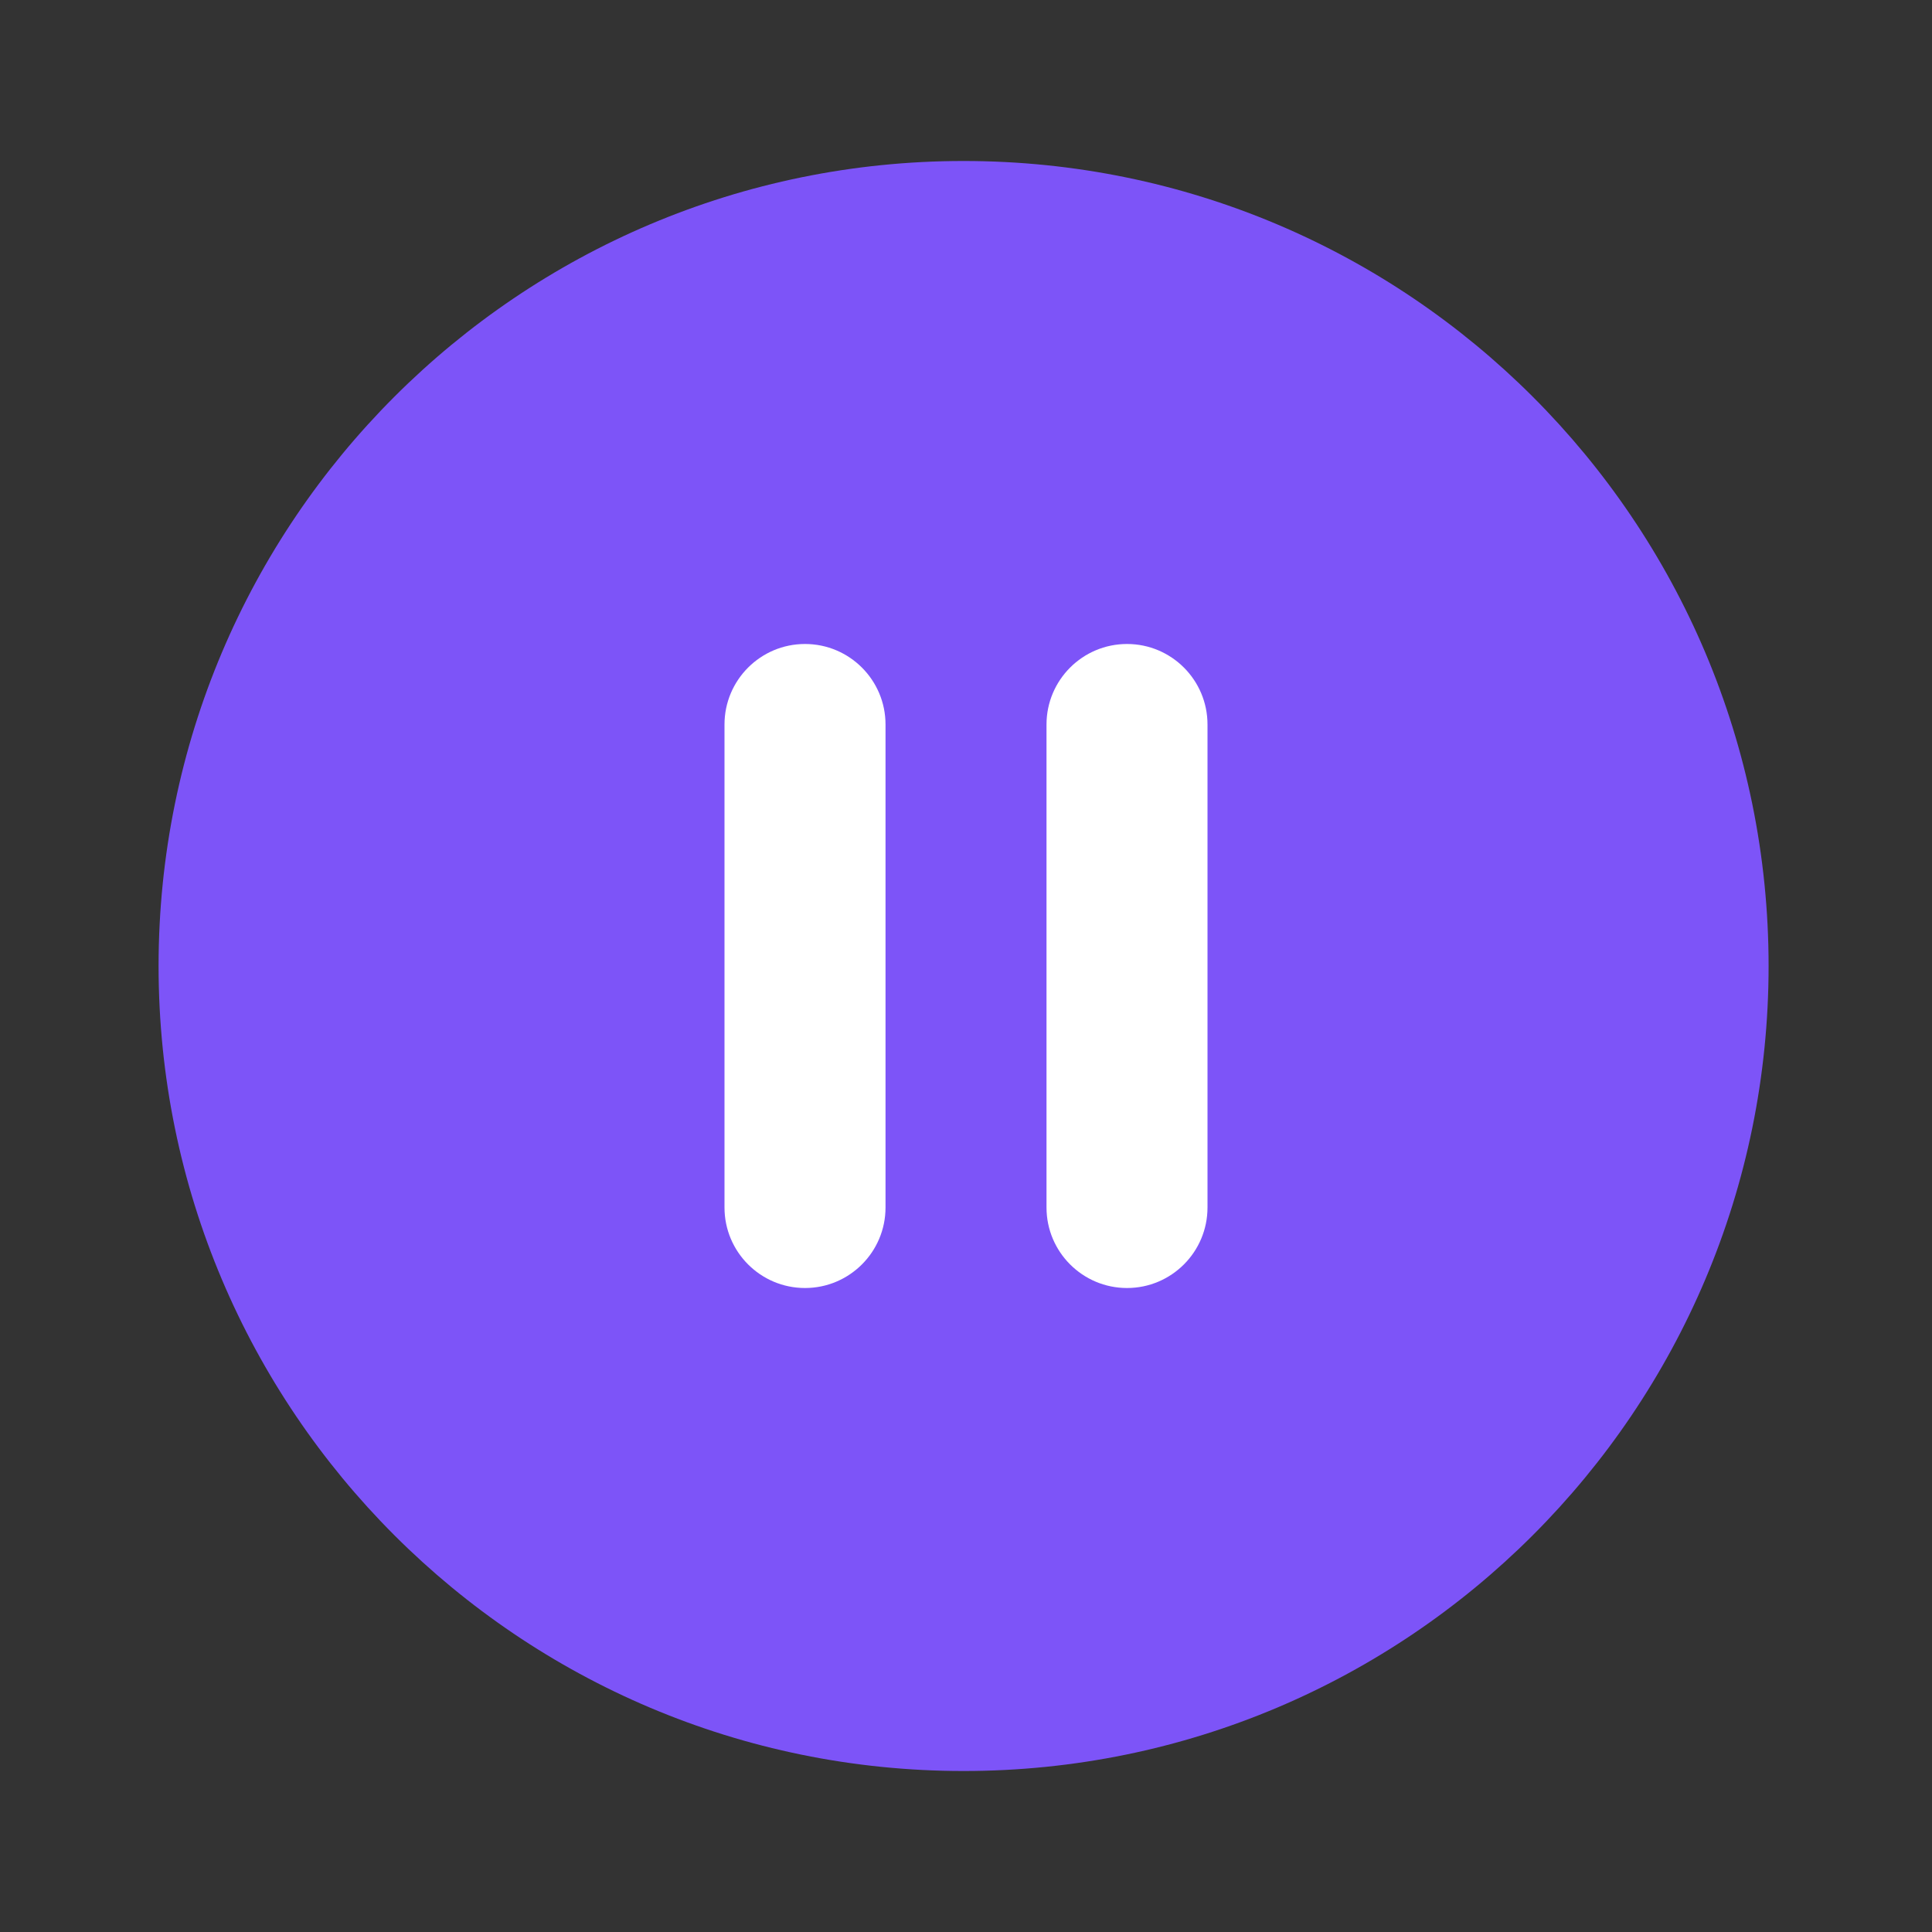 <svg width="64" height="64" viewBox="0 0 64 64" fill="none" xmlns="http://www.w3.org/2000/svg">
<rect x="0" y="0" width="64" height="64" fill="#333333" stroke="none"/>
<path d="M31.92 58.667C46.647 58.667 58.587 46.728 58.587 32C58.587 17.272 46.647 5.333 31.92 5.333C17.192 5.333 5.253 17.272 5.253 32C5.253 46.728 17.192 58.667 31.92 58.667Z" fill="#7D54F8"/>
<path d="M26.667 42.667C25.195 42.667 24 41.472 24 40V24C24 22.528 25.195 21.333 26.667 21.333C28.139 21.333 29.334 22.528 29.334 24V40C29.334 41.472 28.139 42.667 26.667 42.667ZM37.334 42.667C35.862 42.667 34.667 41.472 34.667 40V24C34.667 22.528 35.862 21.333 37.334 21.333C38.806 21.333 40 22.528 40 24V40C40 41.472 38.806 42.667 37.334 42.667Z" fill="white"/>
</svg>
